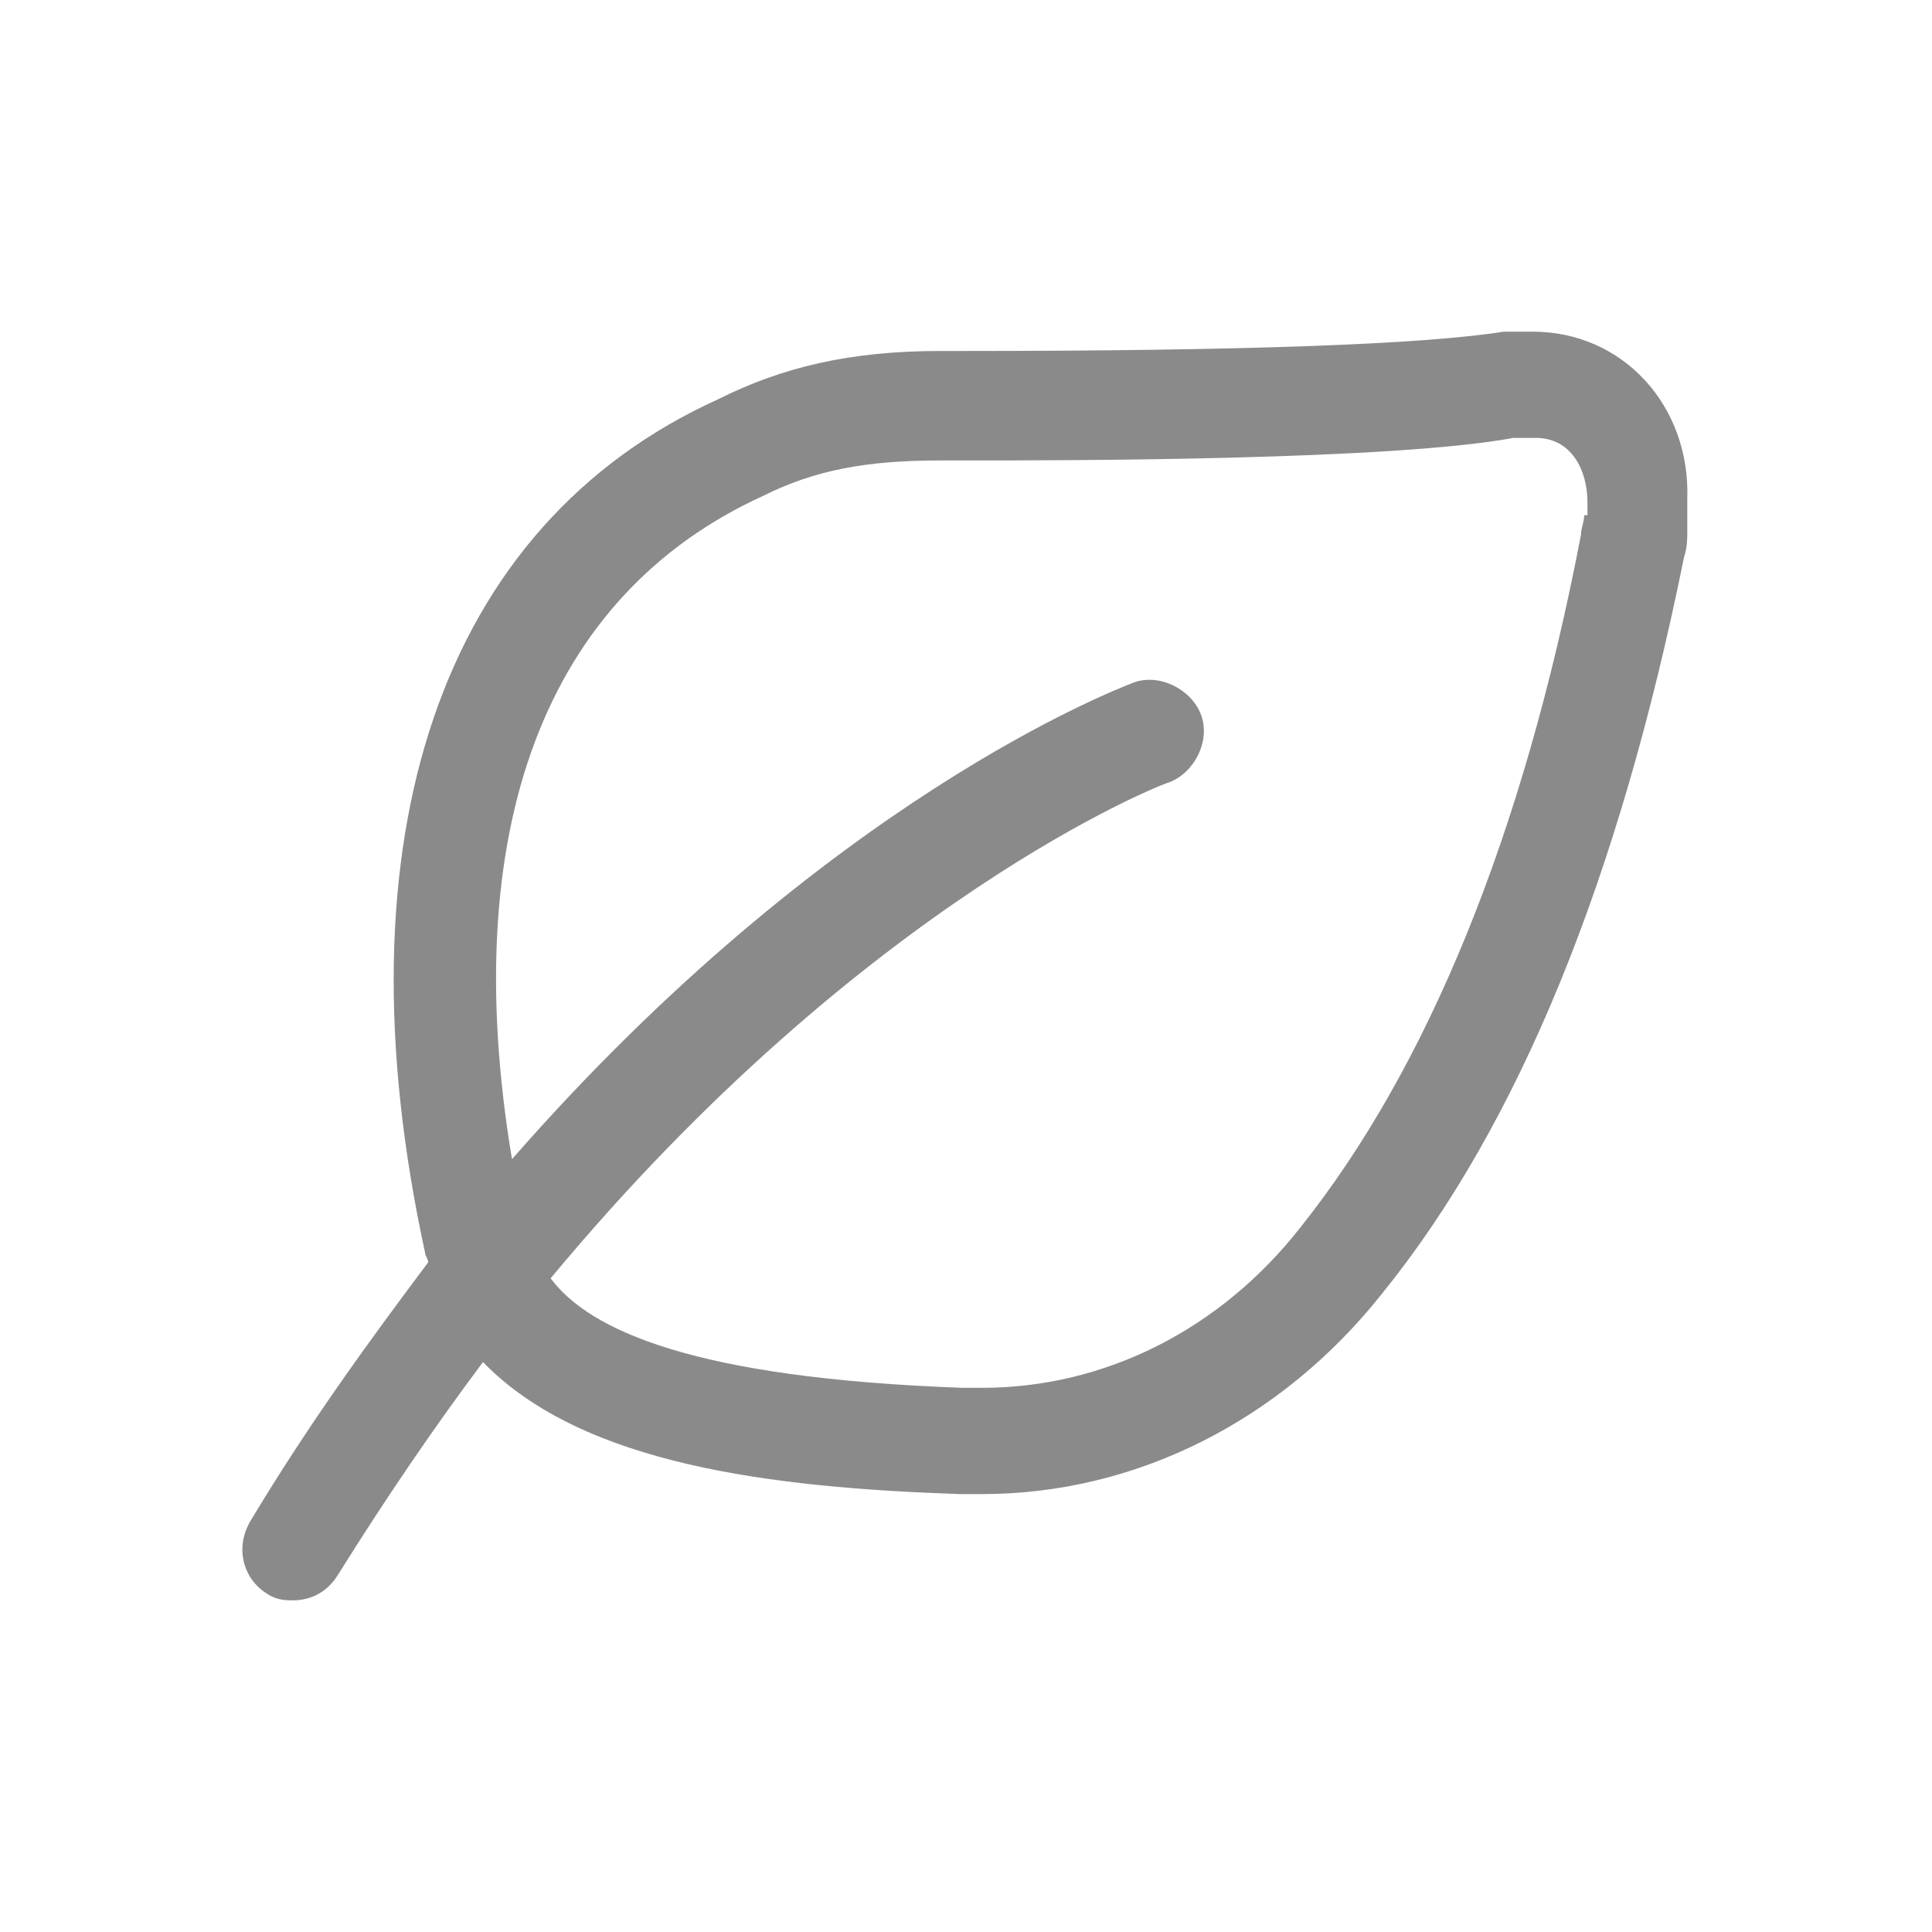 <?xml version="1.0" standalone="no"?><!DOCTYPE svg PUBLIC "-//W3C//DTD SVG 1.1//EN" "http://www.w3.org/Graphics/SVG/1.1/DTD/svg11.dtd"><svg t="1751353588226" class="icon" viewBox="0 0 1024 1024" version="1.1" xmlns="http://www.w3.org/2000/svg" p-id="6681" xmlns:xlink="http://www.w3.org/1999/xlink" width="200" height="200"><path d="M812.373 175.787h-15.36c-42.667 6.827-139.947 10.24-286.72 10.24h-11.947c-47.787 0-83.627 8.533-117.76 25.6-146.773 66.56-203.093 232.107-155.307 452.267 0 1.707 1.707 3.413 1.707 5.12-30.72 40.96-63.147 85.333-93.867 136.533-8.533 13.653-5.12 30.72 8.533 39.253 5.12 3.413 10.24 3.413 13.653 3.413 10.24 0 18.773-5.12 23.893-13.653 25.6-40.96 51.2-78.507 76.8-112.64 52.907 54.613 153.6 66.56 252.587 69.973h11.947c81.92 0 158.72-39.253 211.627-105.813 73.387-90.453 126.293-221.867 160.427-390.827 1.707-5.12 1.707-10.24 1.707-11.947v-18.773c1.707-49.493-34.133-88.747-81.92-88.747z m27.307 97.28c0 3.413-1.707 6.827-1.707 10.24-30.72 160.427-81.92 283.307-148.48 366.933-42.667 54.613-104.107 85.333-168.96 85.333h-10.24c-143.36-5.12-197.973-30.72-218.453-58.027 167.253-201.387 325.973-262.827 327.68-262.827 13.653-5.12 22.187-22.187 17.067-35.84-5.12-13.653-22.187-22.187-35.84-17.067-8.533 3.413-162.133 61.44-329.387 252.587-29.013-174.08 17.067-298.667 133.12-351.573 27.307-13.653 54.613-18.773 93.867-18.773h11.947c56.32 0 226.987 0 291.84-11.947h11.947c18.773 0 27.307 17.067 27.307 34.133v6.827z" fill="#8a8a8a" p-id="6682"></path></svg>